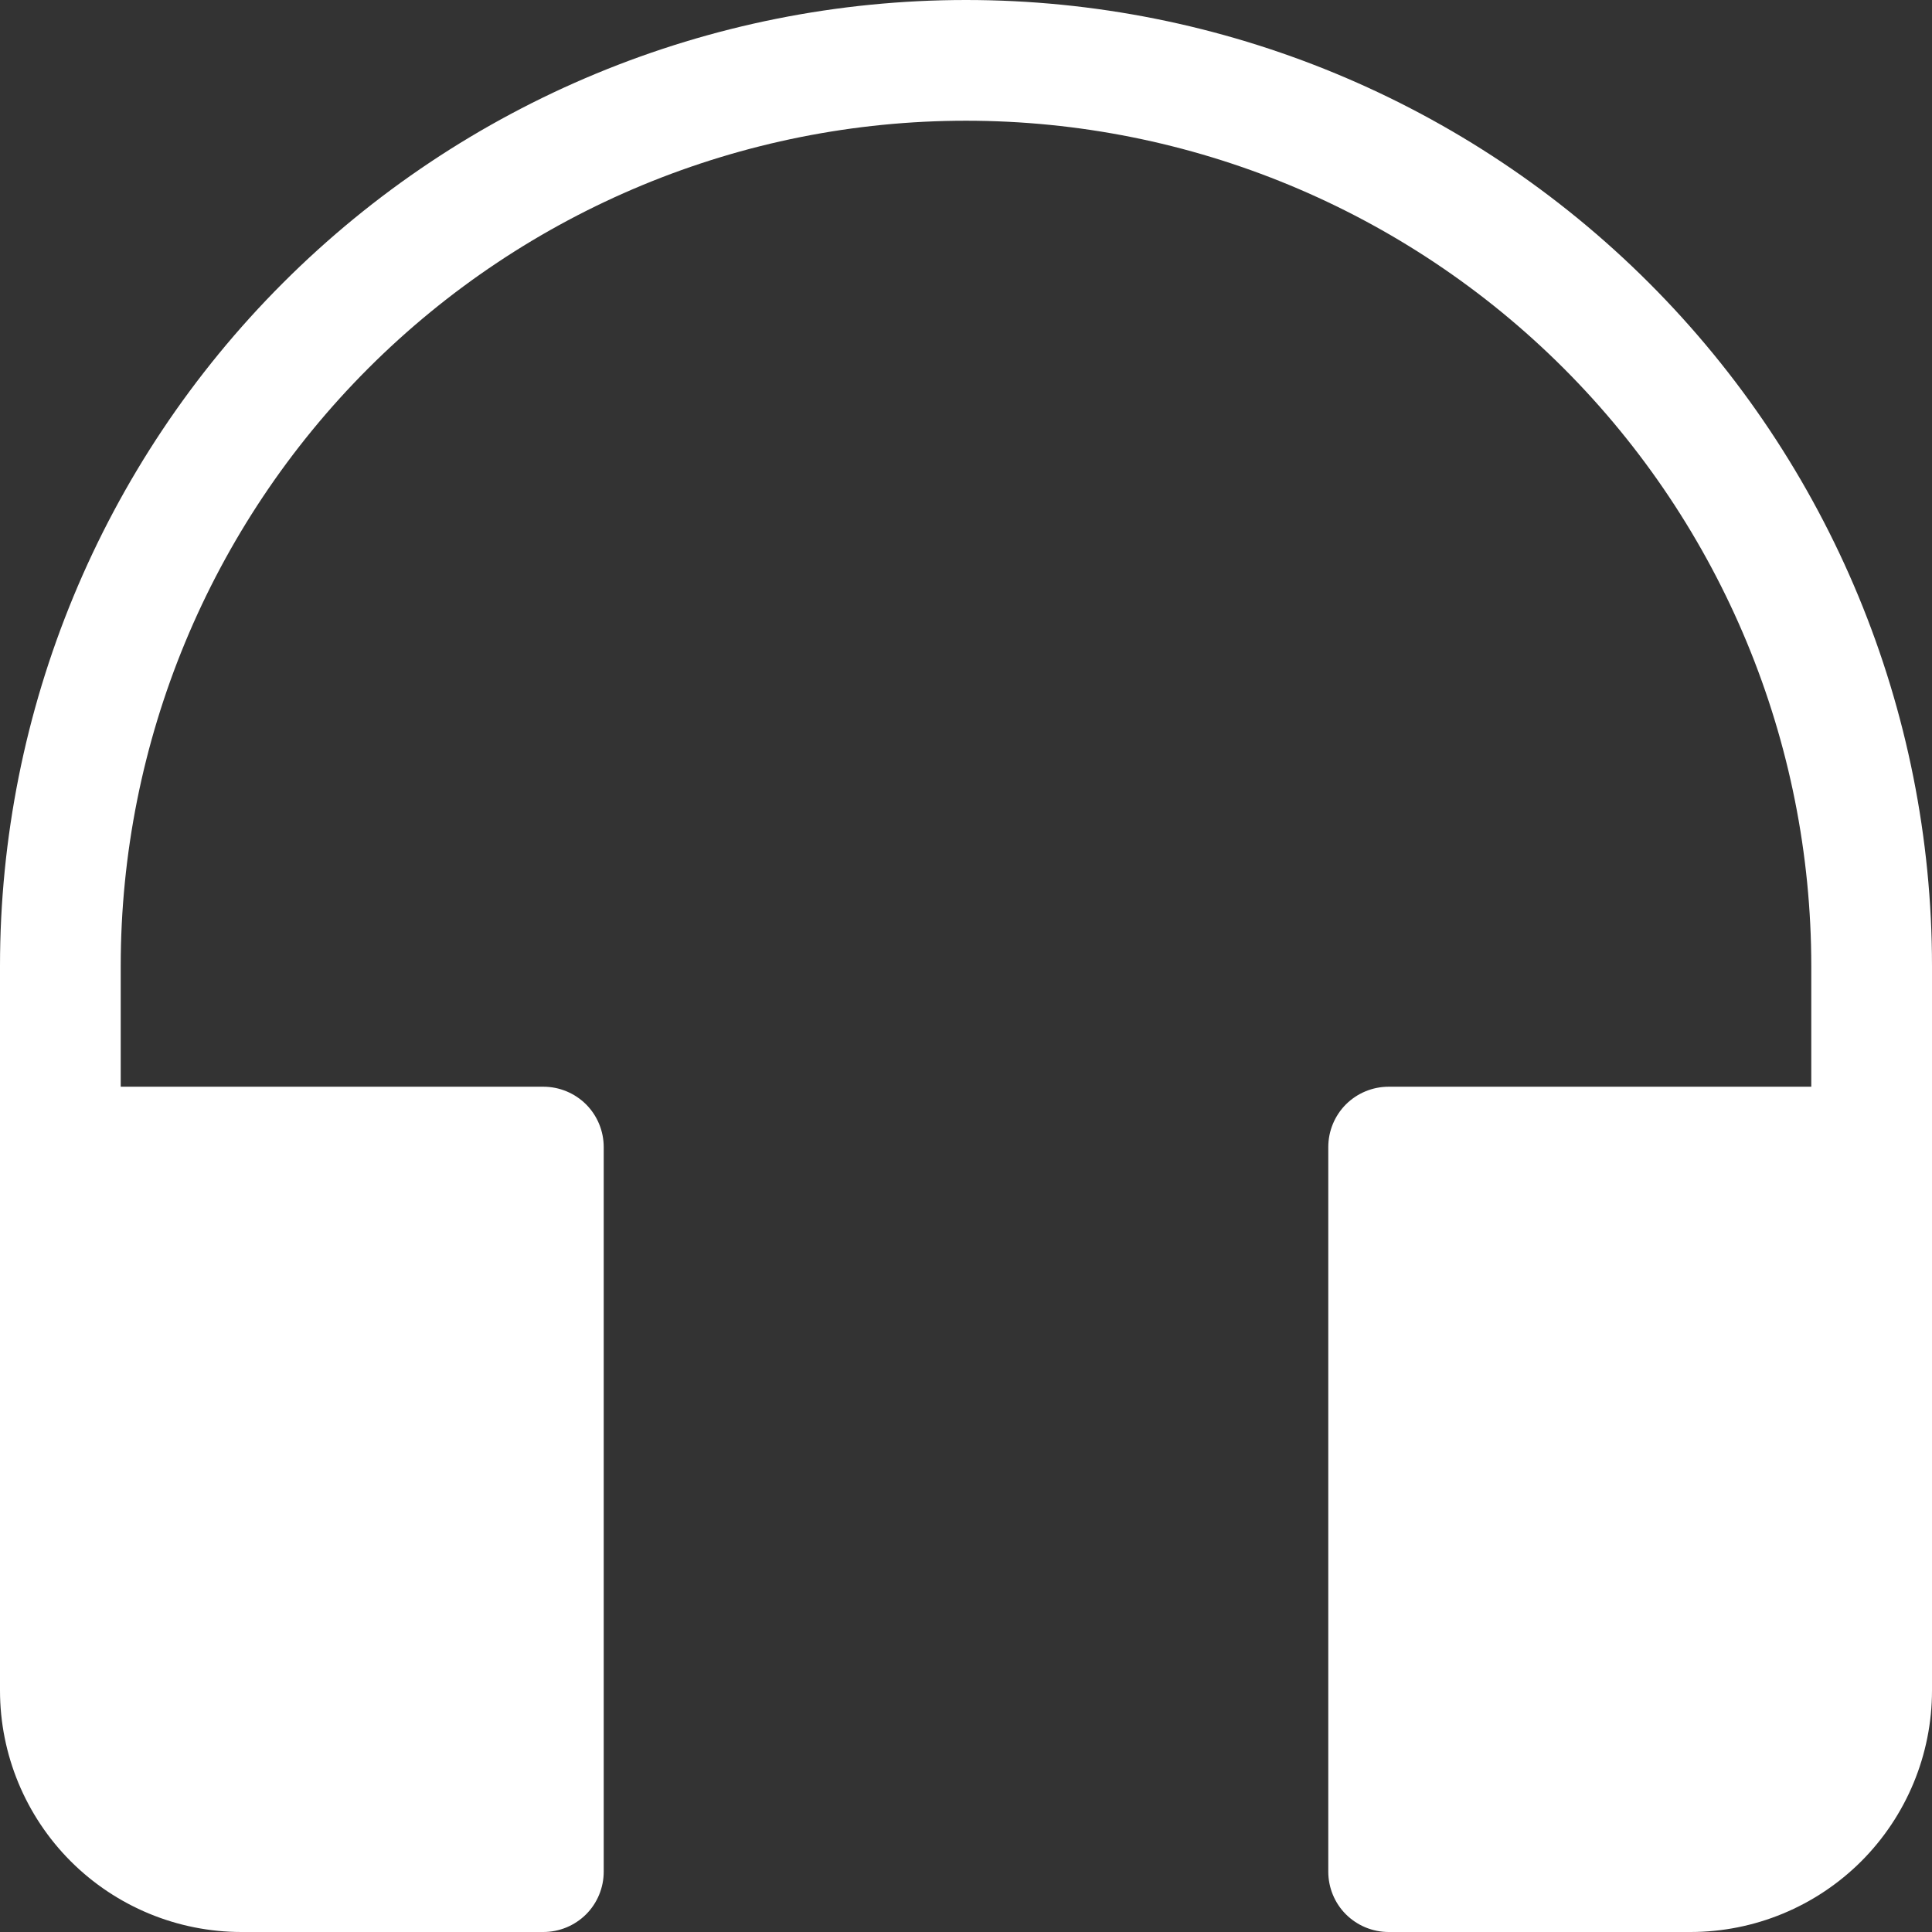 <svg width="33" height="33" viewBox="0 0 33 33" fill="none" xmlns="http://www.w3.org/2000/svg">
<rect x="0" y="0" width="33" height="33" fill="#333333" stroke="none"/>
<path d="M2.062 16.5C2.062 12.671 3.584 8.999 6.291 6.291C8.999 3.584 12.671 2.062 16.5 2.062C20.329 2.062 24.001 3.584 26.709 6.291C29.416 8.999 30.938 12.671 30.938 16.5V18.562H23.719C23.445 18.562 23.183 18.671 22.989 18.864C22.796 19.058 22.688 19.32 22.688 19.594V31.969C22.688 32.242 22.796 32.505 22.989 32.698C23.183 32.891 23.445 33 23.719 33H28.875C29.969 33 31.018 32.565 31.792 31.792C32.565 31.018 33 29.969 33 28.875V16.5C33 12.124 31.262 7.927 28.167 4.833C25.073 1.738 20.876 0 16.5 0C12.124 0 7.927 1.738 4.833 4.833C1.738 7.927 0 12.124 0 16.5V28.875C0 29.969 0.435 31.018 1.208 31.792C1.982 32.565 3.031 33 4.125 33H9.281C9.555 33 9.817 32.891 10.011 32.698C10.204 32.505 10.312 32.242 10.312 31.969V19.594C10.312 19.32 10.204 19.058 10.011 18.864C9.817 18.671 9.555 18.562 9.281 18.562H2.062V16.5Z" fill="white"/>
</svg>
